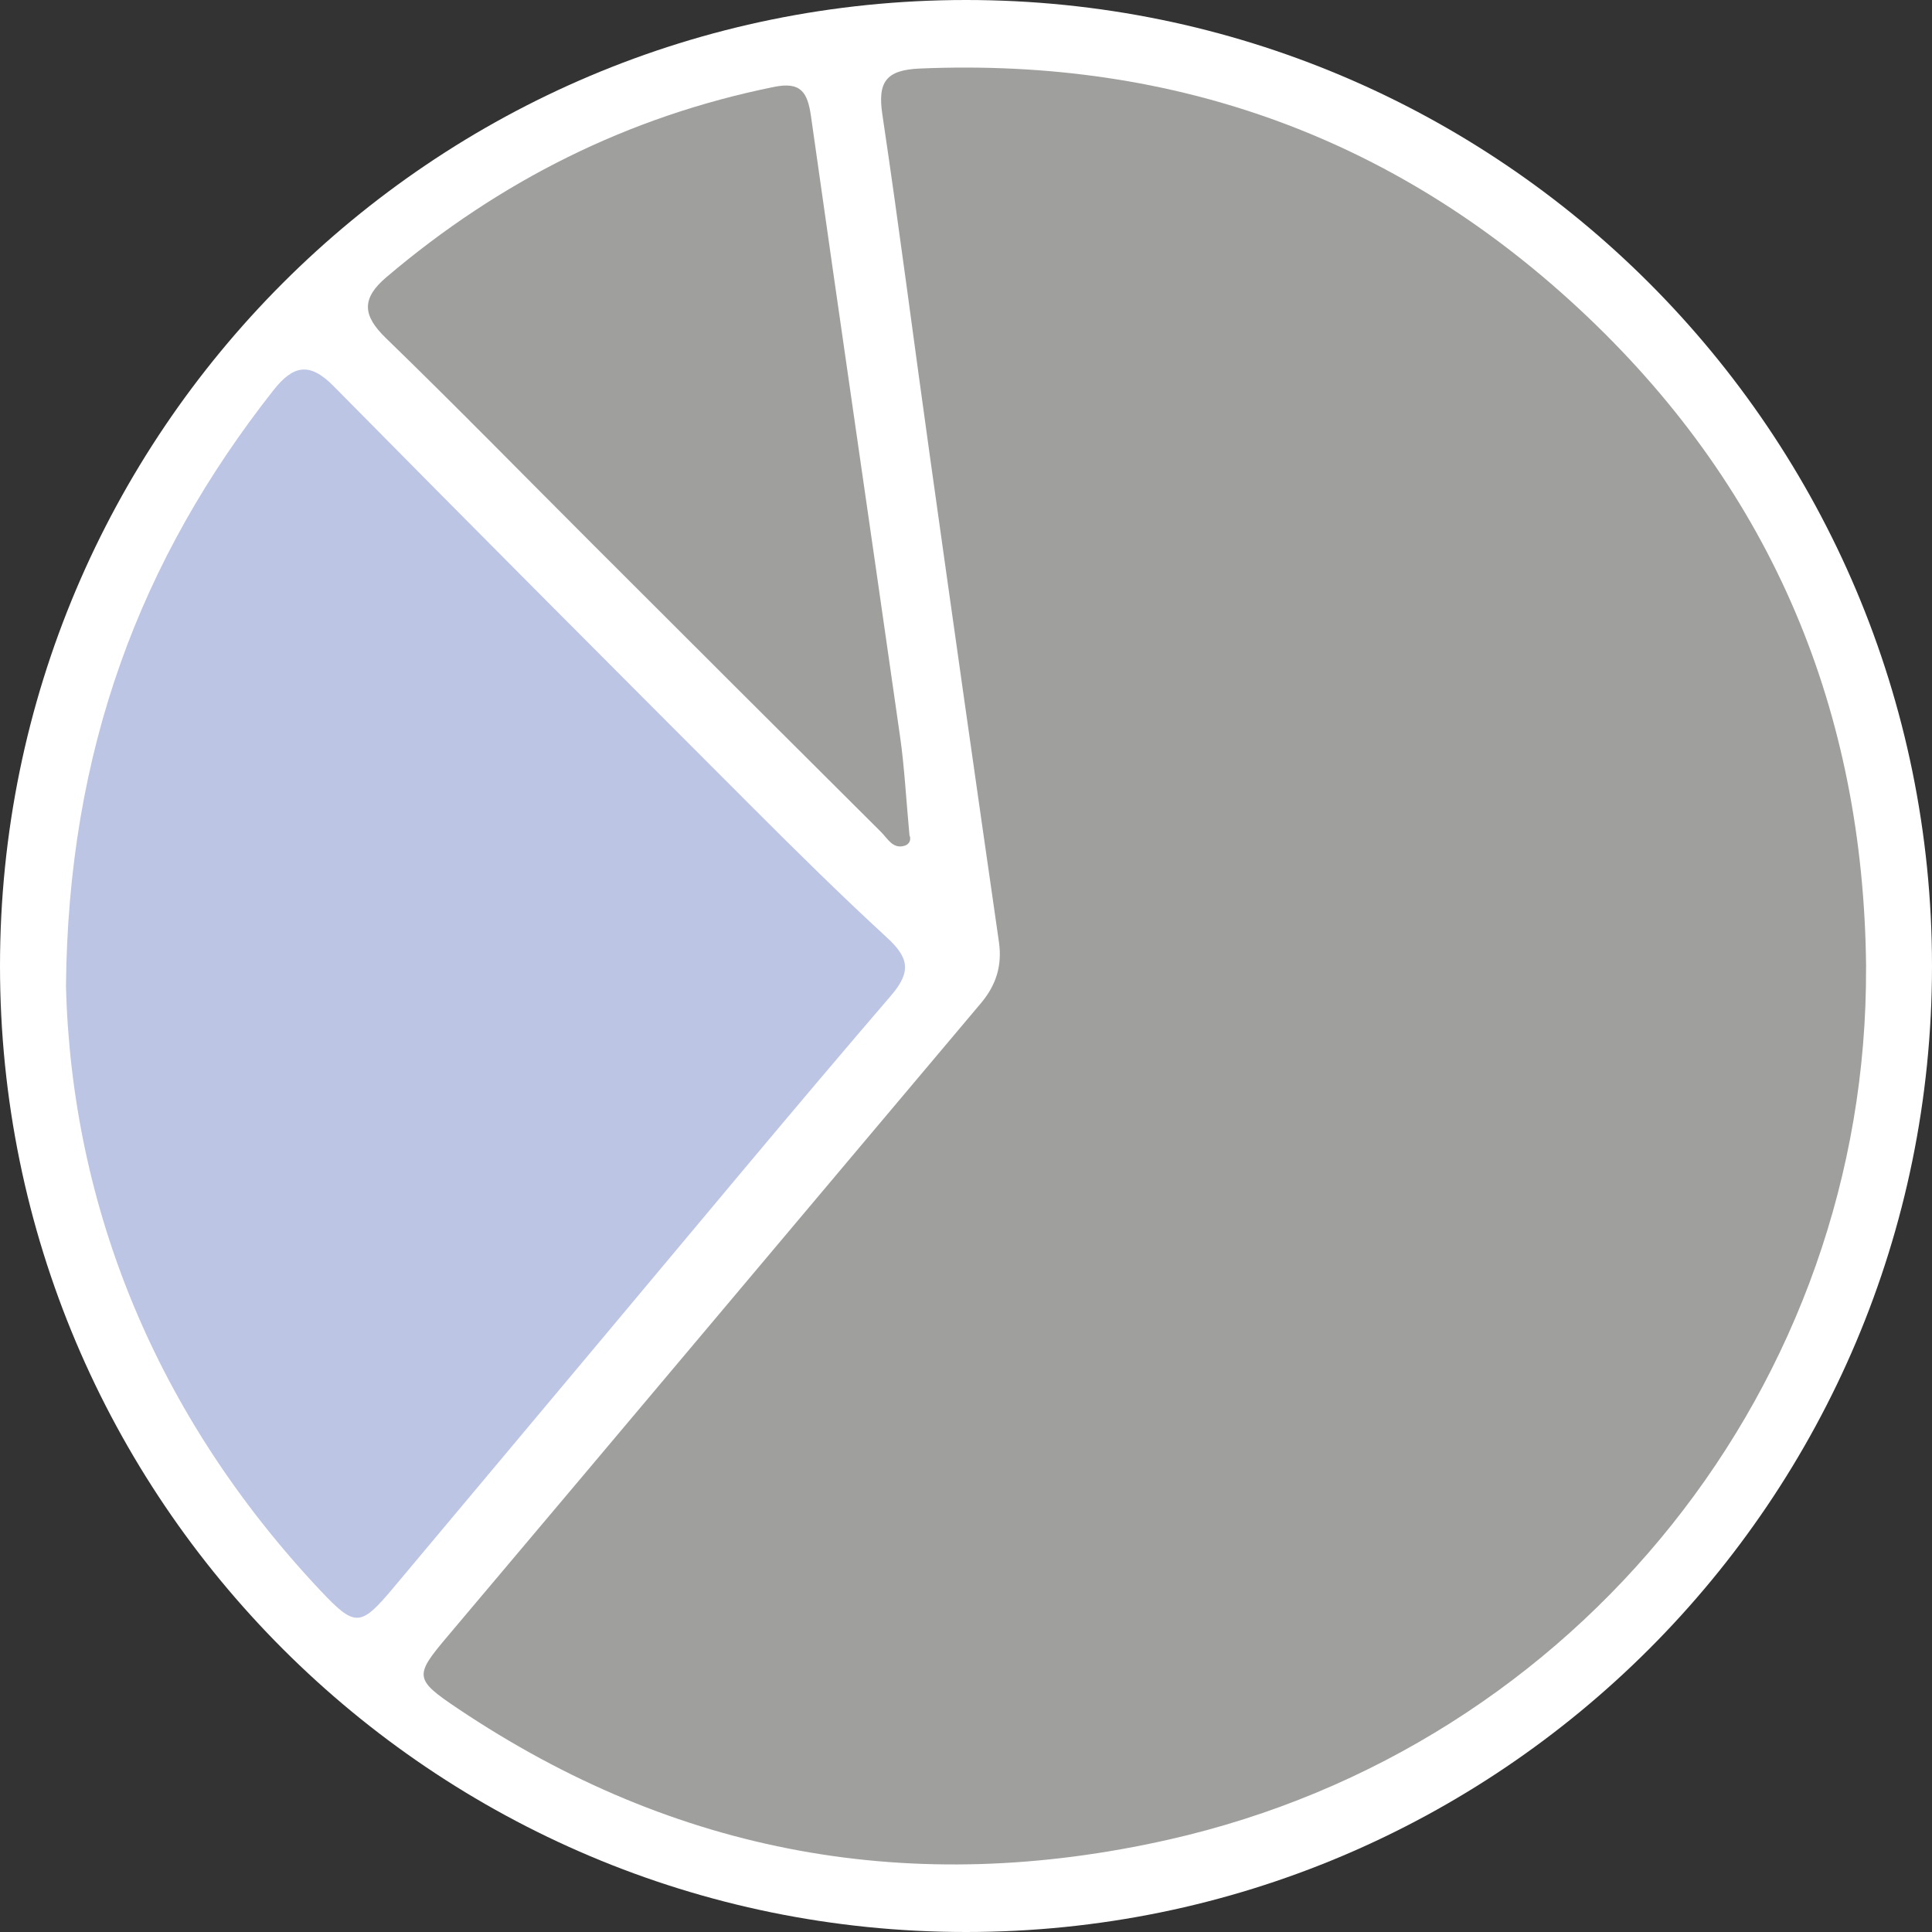 <?xml version="1.0" encoding="UTF-8"?>
<svg id="Layer_2" data-name="Layer 2" xmlns="http://www.w3.org/2000/svg" viewBox="0 0 472.5 472.5">
  <rect x="0" y="0" width="472.5" height="472.5" fill="#333333" stroke="none"/>
  <defs>
    <style>
      .cls-1 {
        fill: #fff;
      }

      .cls-2 {
        fill: #bdc5e5;
      }

      .cls-3 {
        fill: #9f9f9e;
      }
    </style>
  </defs>
  <g id="Ebene_1" data-name="Ebene 1">
    <g>
      <path class="cls-1" d="M236.25,472.5c130.48,0,236.25-105.77,236.25-236.25S366.73,0,236.25,0,0,105.77,0,236.25s105.77,236.25,236.25,236.25"/>
      <path class="cls-3" d="M456.37,236.43c.53,101.93-70.38,190.83-170.49,213.46-62.52,14.14-120.59,3.74-173.93-32.05-10.69-7.17-10.62-8.02-2.57-17.56,43.56-51.59,86.98-103.29,130.5-154.91,3.73-4.43,5.26-9.19,4.42-15.02-5.72-39.61-11.34-79.23-16.89-118.85-3.91-27.84-7.47-55.72-11.62-83.52-1.18-7.92,.86-10.86,9.17-11.22,62.98-2.66,117.64,17.36,163.2,60.63,45.36,43.08,67.61,96.58,68.22,159.05"/>
      <path class="cls-2" d="M16.13,241.34c.51-57.92,18.19-104.54,50.73-145.89,4.79-6.08,8.8-7.01,14.65-1.09,34.04,34.49,68.26,68.8,102.51,103.07,10.79,10.8,21.66,21.53,32.89,31.86,5.23,4.82,6.14,8.21,1.04,14.15-23.85,27.76-47.21,55.95-70.73,84-16.98,20.25-33.95,40.52-50.93,60.78-8.12,9.69-9.38,9.86-17.97,.73-40.35-42.89-60.74-93.92-62.19-147.62"/>
      <path class="cls-3" d="M222.42,204.46c.05-.42,.82,1.75-1.21,2.38-2.84,.88-4.15-1.79-5.73-3.36-23.58-23.46-47.11-46.97-70.64-70.48-16.81-16.79-33.42-33.79-50.47-50.32-5.76-5.58-5.99-9.7,.16-14.92,27.69-23.51,59.08-39.29,94.79-46.51,6.57-1.33,8.19,1.34,9.02,7.19,7.15,50.62,14.58,101.2,21.8,151.81,1.05,7.36,1.43,14.82,2.3,24.2"/>
    </g>
  </g>
</svg>